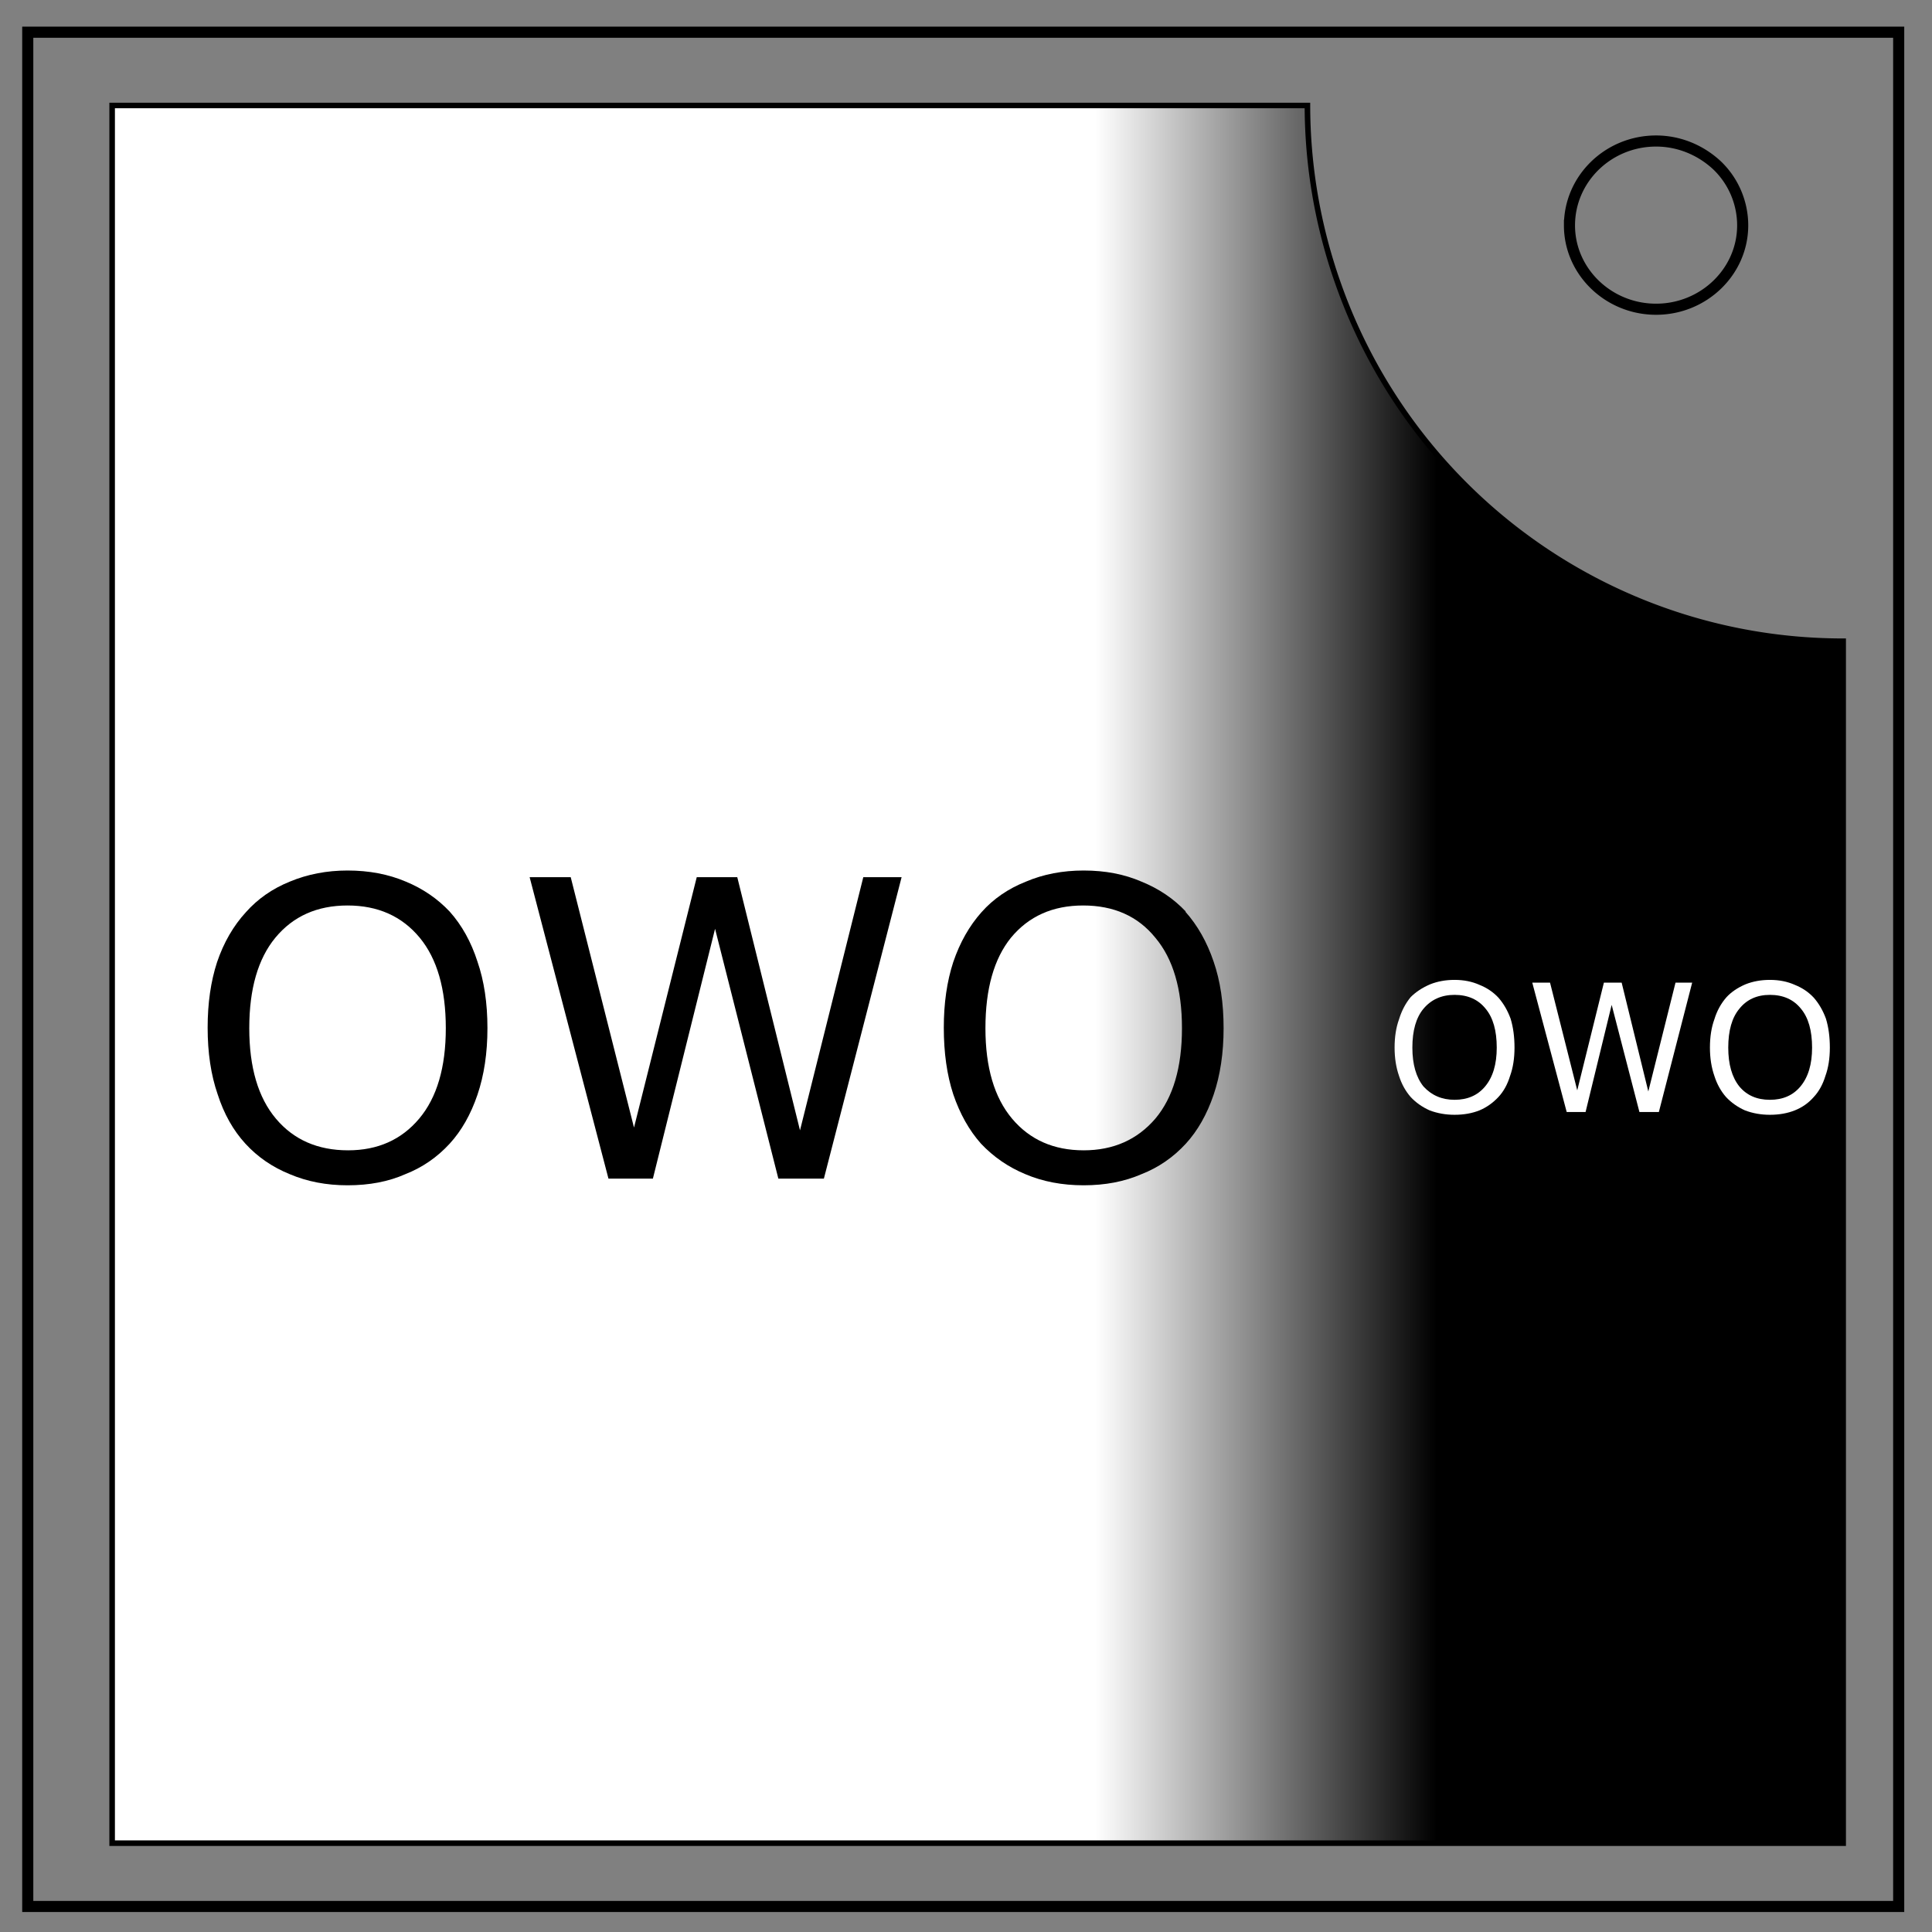 <svg xmlns="http://www.w3.org/2000/svg" xmlns:xlink="http://www.w3.org/1999/xlink" viewBox="0 0 348 348" fill="none"><rect x="0" y="0" width="348" height="348" fill="#808080" stroke="none"/><defs><linearGradient id="a"><stop offset="0" stop-color="#fff"/><stop offset="1"/></linearGradient><linearGradient gradientUnits="userSpaceOnUse" y2="175.5" x2="258.8" y1="175.5" x1="197.3" id="b" xlink:href="#a"/></defs><path d="M5 5.8h337v337.6H5z" stroke-width="2" stroke="#000"/><path d="M282.7 40.6c0-8.4 7-15.2 15.6-15.2 4.1 0 8 1.6 11 4.4a15 15 0 0 1 4.6 10.8c0 8.3-7 15.1-15.6 15.1s-15.6-6.8-15.6-15.1z" stroke-width="2" stroke="#000"/><path d="M20.2 19v313H332V115.5a96.4 96.4 0 0 1-91-64.5 96.4 96.4 0 0 1-5.5-32Z" fill="url(#b)" stroke="#000"/><path d="M81 164.2q3.3 3.7 5 9 1.8 5.2 1.8 12 0 6.7-1.8 12t-5 8.8q-3.4 3.7-8 5.5-4.5 2-10.4 2-5.7 0-10.4-2-4.7-1.9-8-5.5t-5-8.9q-1.8-5.2-1.8-12 0-6.6 1.7-11.8 1.8-5.3 5.2-9 3.2-3.6 7.9-5.5 4.8-2 10.4-2 5.8 0 10.5 2 4.6 1.9 7.9 5.4zm-.7 21q0-10.6-4.7-16.3-4.8-5.8-13-5.8t-13 5.8q-4.7 5.7-4.7 16.3 0 10.6 4.8 16.3 4.8 5.7 13 5.7 8 0 12.8-5.7 4.8-5.7 4.8-16.3zm82.1-27.2-14 54.3h-8.2l-11.4-45-11.2 45h-8L95.4 158h7.4l11.4 45.1 11.3-45.1h7.3l11.3 45.6 11.4-45.6zm51.1 6.2q3.3 3.7 5.1 9 1.8 5.2 1.8 12 0 6.7-1.8 12t-5 8.8q-3.4 3.7-8 5.5-4.6 2-10.4 2-5.8 0-10.5-2-4.6-1.9-8-5.5-3.2-3.6-5-8.9-1.7-5.2-1.7-12 0-6.6 1.7-11.8 1.8-5.3 5.1-9 3.2-3.6 8-5.5 4.7-2 10.4-2 5.8 0 10.4 2 4.7 1.9 8 5.4zm-.6 21q0-10.6-4.8-16.3-4.7-5.8-13-5.8-8.2 0-13 5.8-4.6 5.7-4.6 16.3 0 10.6 4.8 16.3 4.8 5.7 12.9 5.7 8 0 12.9-5.7 4.8-5.7 4.8-16.3z" fill="#000"/><path d="M269.9 179.7q1.4 1.6 2.2 3.8.7 2.3.7 5.2t-.8 5.1q-.7 2.3-2.1 3.8-1.5 1.6-3.4 2.4-2 .8-4.5.8-2.4 0-4.5-.8-2-.9-3.4-2.4-1.4-1.6-2.1-3.8-.8-2.3-.8-5.1 0-2.9.8-5.1.7-2.3 2.1-4 1.4-1.4 3.5-2.3 2-.8 4.4-.8 2.5 0 4.5.9 2 .8 3.4 2.3zm-.3 9q0-4.6-2-7-2-2.5-5.6-2.5-3.5 0-5.6 2.5-2 2.4-2 7 0 4.5 2 7 2.2 2.4 5.6 2.4 3.5 0 5.5-2.4 2.1-2.5 2.1-7zm35.2-11.7-6 23.3h-3.5l-5-19.3-4.7 19.3h-3.4L276 177h3.2l4.9 19.4 4.8-19.4h3.2l4.8 19.6 4.9-19.6zm21.9 2.7q1.4 1.6 2.2 3.8.7 2.3.7 5.2t-.8 5.1q-.7 2.3-2.1 3.8-1.4 1.6-3.4 2.4-2 .8-4.5.8-2.4 0-4.5-.8-2-.9-3.4-2.4-1.4-1.6-2.1-3.8-.8-2.3-.8-5.1 0-2.9.8-5.1.7-2.3 2.2-4 1.3-1.4 3.4-2.3 2-.8 4.4-.8 2.5 0 4.5.9 2 .8 3.4 2.3zm-.3 9q0-4.6-2-7-2-2.5-5.6-2.5-3.5 0-5.5 2.5-2 2.4-2 7 0 4.5 2 7 2 2.4 5.5 2.4t5.5-2.4q2.1-2.5 2.1-7z" fill="#fff"/></svg>